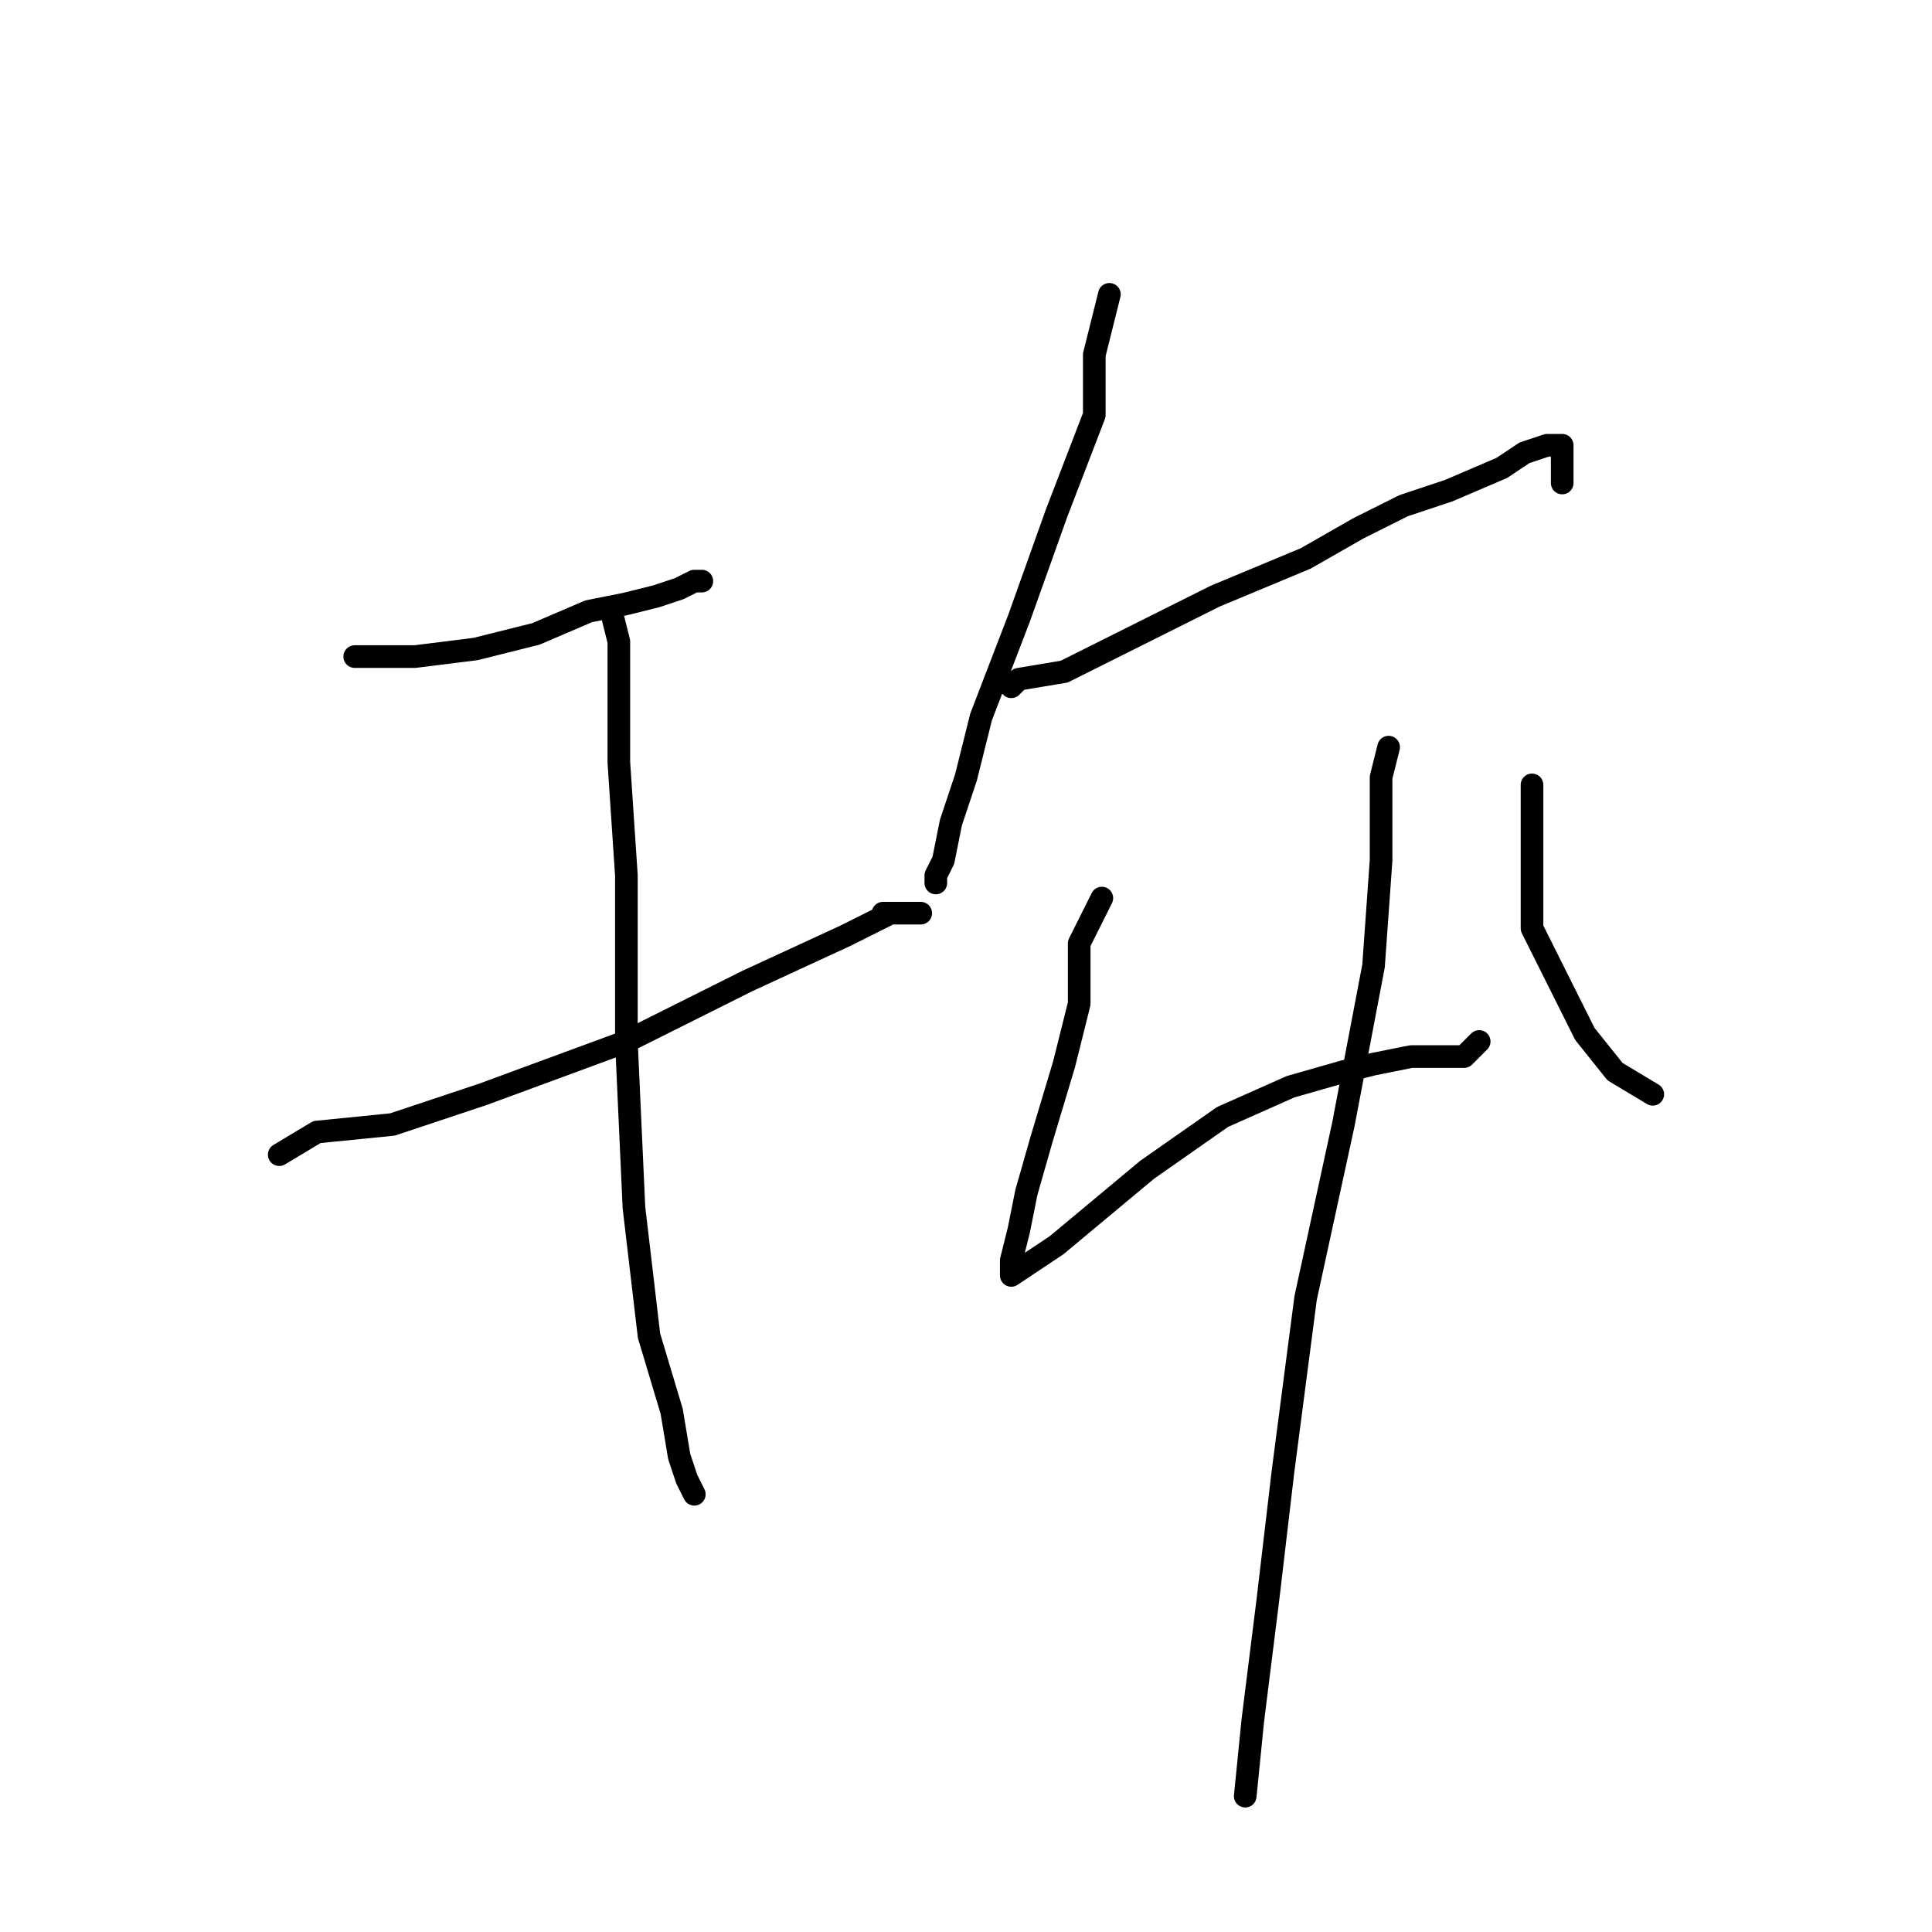 <?xml version="1.0" standalone="no"?>
    <svg width="256" height="256" xmlns="http://www.w3.org/2000/svg" version="1.1">
    <polyline stroke="black" stroke-width="3" stroke-linecap="round" fill="transparent" stroke-linejoin="round" points="47 87 55 87 63 86 71 84 78 81 83 80 87 79 90 78 92 77 93 77 93 77 " />
        <polyline stroke="black" stroke-width="3" stroke-linecap="round" fill="transparent" stroke-linejoin="round" points="37 153 42 150 52 149 64 145 83 138 99 130 112 124 118 121 121 121 122 121 117 121 117 121 " />
        <polyline stroke="black" stroke-width="3" stroke-linecap="round" fill="transparent" stroke-linejoin="round" points="81 81 82 85 82 91 82 101 83 116 83 138 84 160 86 177 89 187 90 193 91 196 92 198 92 198 " />
        <polyline stroke="black" stroke-width="3" stroke-linecap="round" fill="transparent" stroke-linejoin="round" points="147 39 145 47 145 55 140 68 135 82 130 95 128 103 126 109 125 114 124 116 124 117 124 117 " />
        <polyline stroke="black" stroke-width="3" stroke-linecap="round" fill="transparent" stroke-linejoin="round" points="134 91 135 90 141 89 151 84 161 79 173 74 180 70 186 67 192 65 199 62 202 60 205 59 206 59 207 59 207 64 207 64 " />
        <polyline stroke="black" stroke-width="3" stroke-linecap="round" fill="transparent" stroke-linejoin="round" points="146 119 143 125 143 133 141 141 138 151 136 158 135 163 134 167 134 169 140 165 152 155 162 148 171 144 178 142 182 141 187 140 190 140 192 140 193 140 194 140 196 138 196 138 " />
        <polyline stroke="black" stroke-width="3" stroke-linecap="round" fill="transparent" stroke-linejoin="round" points="203 104 203 115 203 123 207 131 210 137 214 142 219 145 219 145 " />
        <polyline stroke="black" stroke-width="3" stroke-linecap="round" fill="transparent" stroke-linejoin="round" points="184 99 183 103 183 107 183 114 182 128 178 149 173 172 170 195 168 212 166 228 165 238 165 238 " />
        </svg>